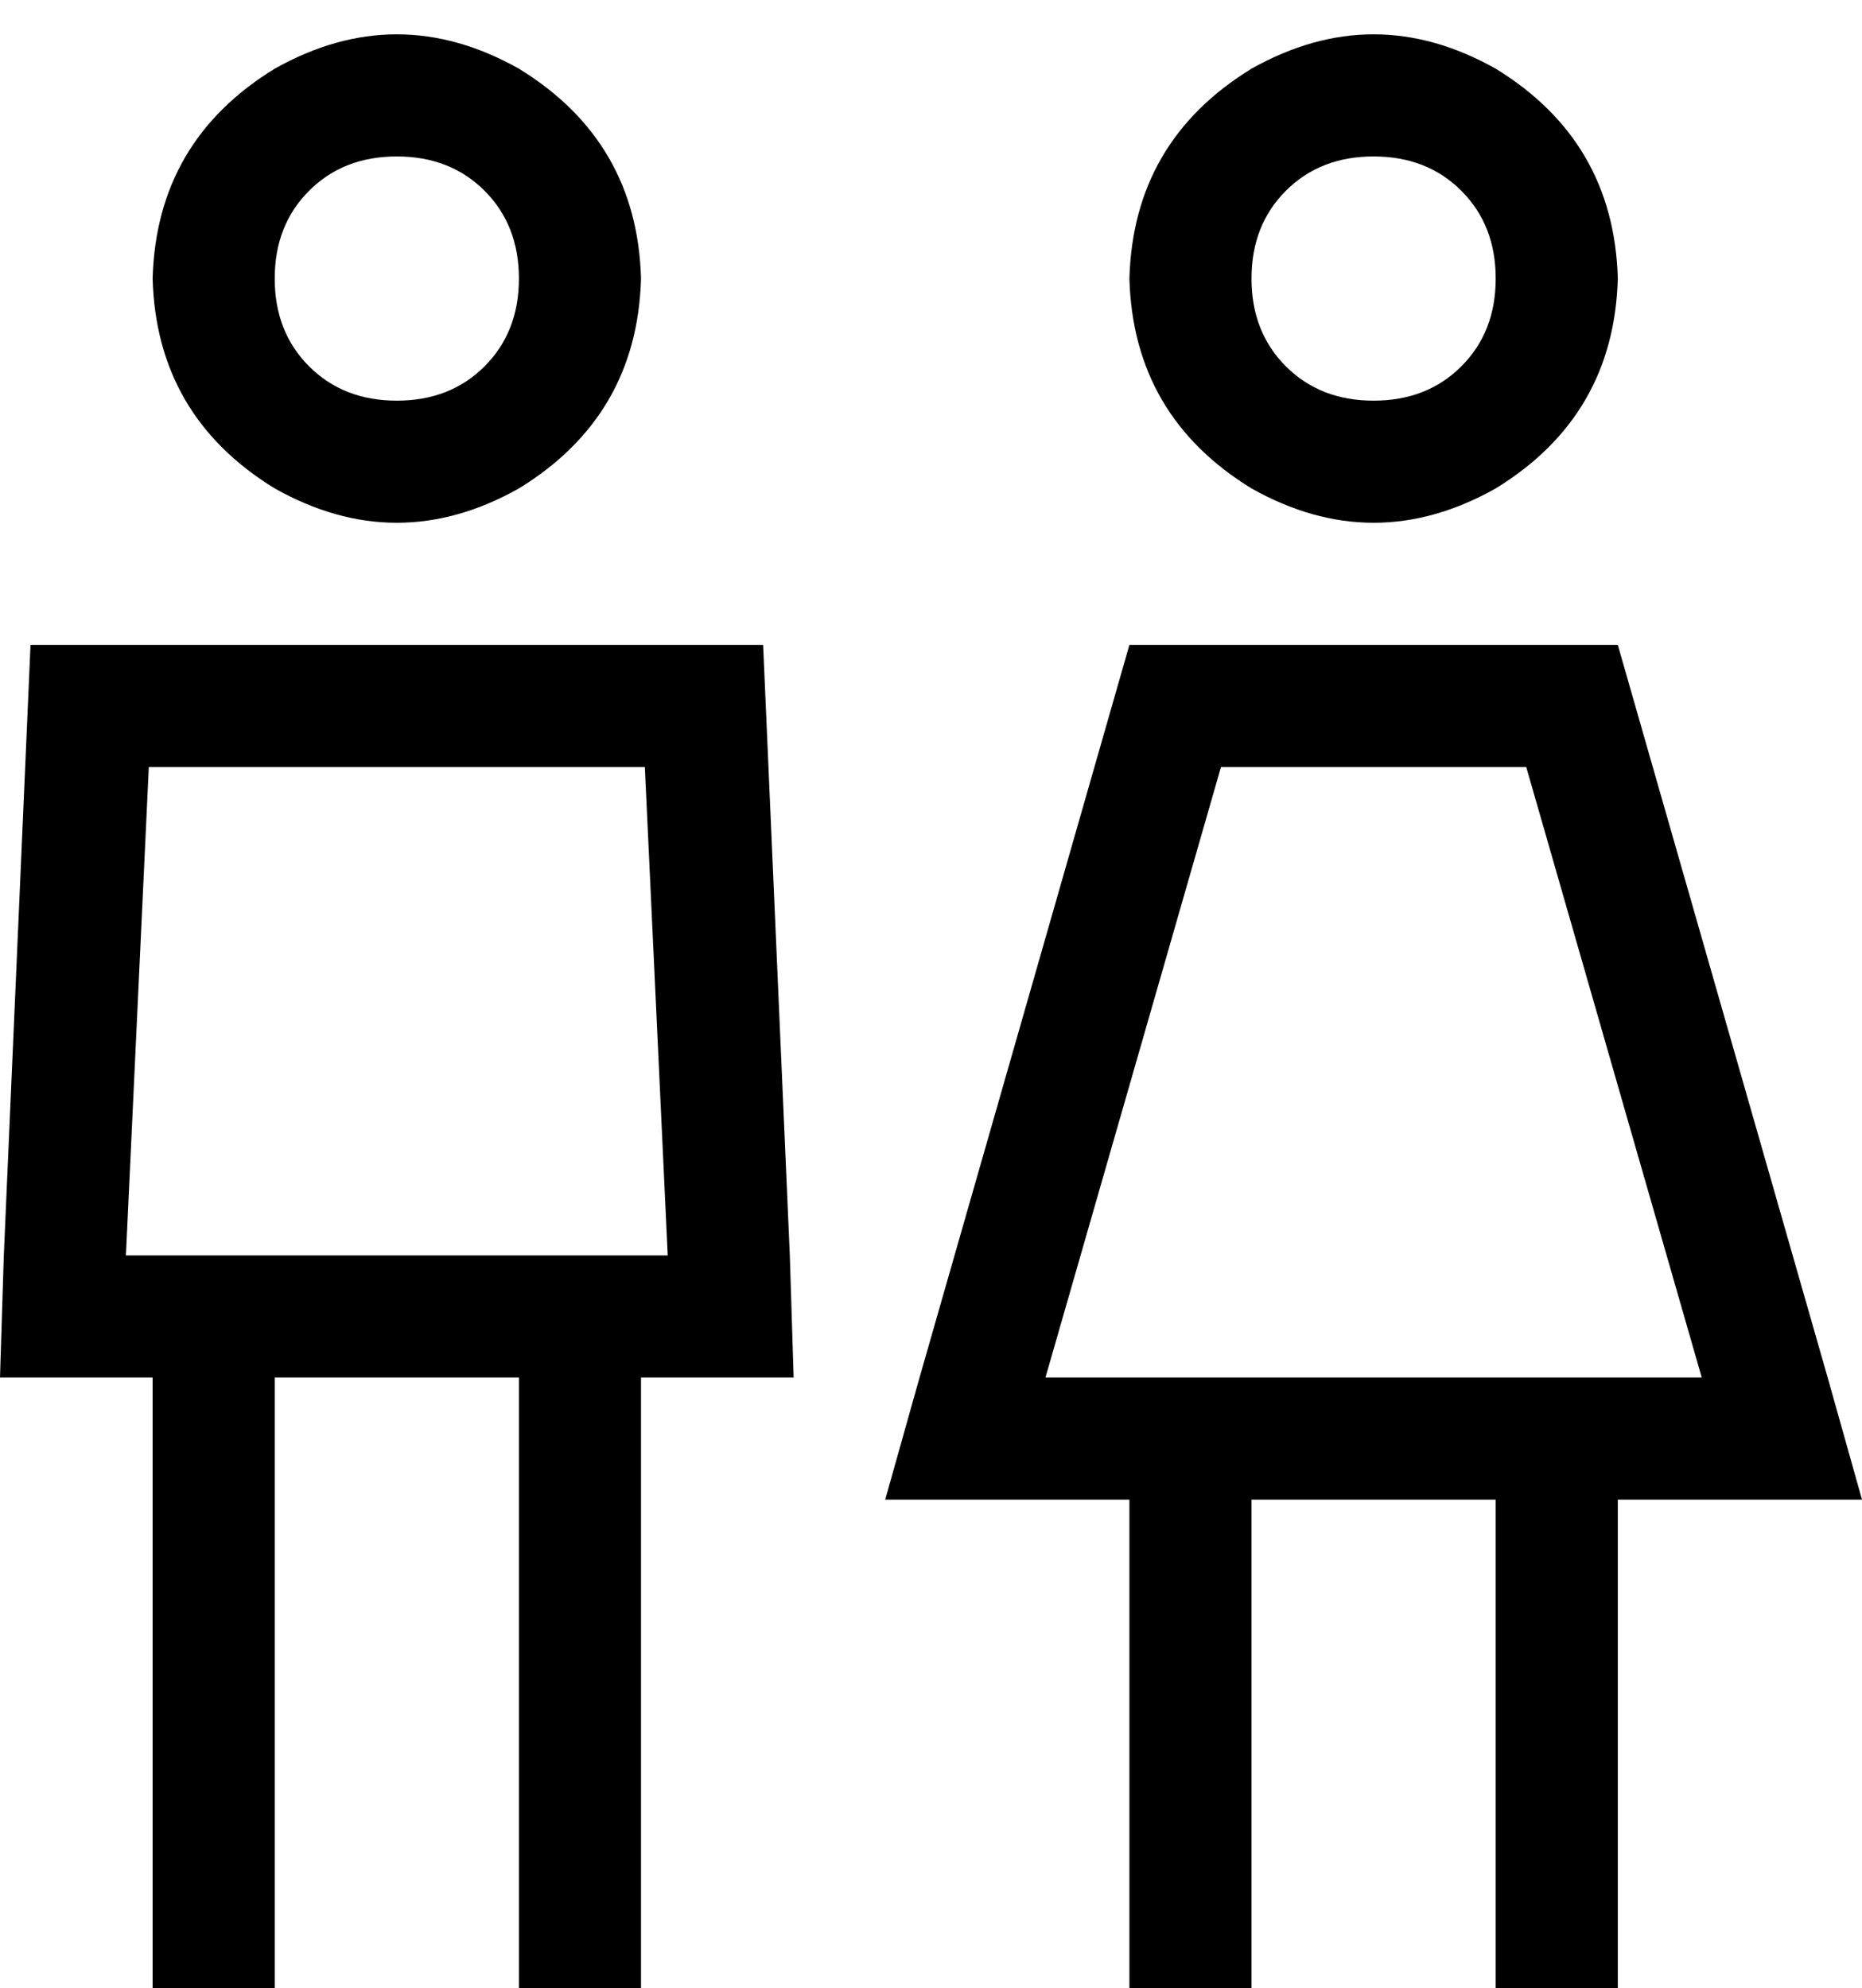 <svg viewBox="0 0 488 521">
  <path
    d="M 136 73 Q 136 59 127 50 L 127 50 Q 118 41 104 41 Q 90 41 81 50 Q 72 59 72 73 Q 72 87 81 96 Q 90 105 104 105 Q 118 105 127 96 Q 136 87 136 73 L 136 73 Z M 40 73 Q 41 37 72 18 Q 104 0 136 18 Q 167 37 168 73 Q 167 109 136 128 Q 104 146 72 128 Q 41 109 40 73 L 40 73 Z M 33 329 L 40 329 L 72 329 L 136 329 L 168 329 L 175 329 L 169 201 L 39 201 L 33 329 L 33 329 Z M 176 361 L 168 361 L 168 505 L 168 521 L 136 521 L 136 505 L 136 361 L 72 361 L 72 505 L 72 521 L 40 521 L 40 505 L 40 361 L 32 361 L 0 361 L 1 329 L 8 169 L 200 169 L 207 329 L 208 361 L 176 361 L 176 361 Z M 392 73 Q 392 59 383 50 L 383 50 Q 374 41 360 41 Q 346 41 337 50 Q 328 59 328 73 Q 328 87 337 96 Q 346 105 360 105 Q 374 105 383 96 Q 392 87 392 73 L 392 73 Z M 296 73 Q 297 37 328 18 Q 360 0 392 18 Q 423 37 424 73 Q 423 109 392 128 Q 360 146 328 128 Q 297 109 296 73 L 296 73 Z M 274 361 L 446 361 L 400 201 L 320 201 L 274 361 L 274 361 Z M 296 169 L 424 169 L 479 361 L 488 393 L 455 393 L 424 393 L 424 505 L 424 521 L 392 521 L 392 505 L 392 393 L 328 393 L 328 505 L 328 521 L 296 521 L 296 505 L 296 393 L 265 393 L 232 393 L 241 361 L 296 169 L 296 169 Z"
  />
</svg>